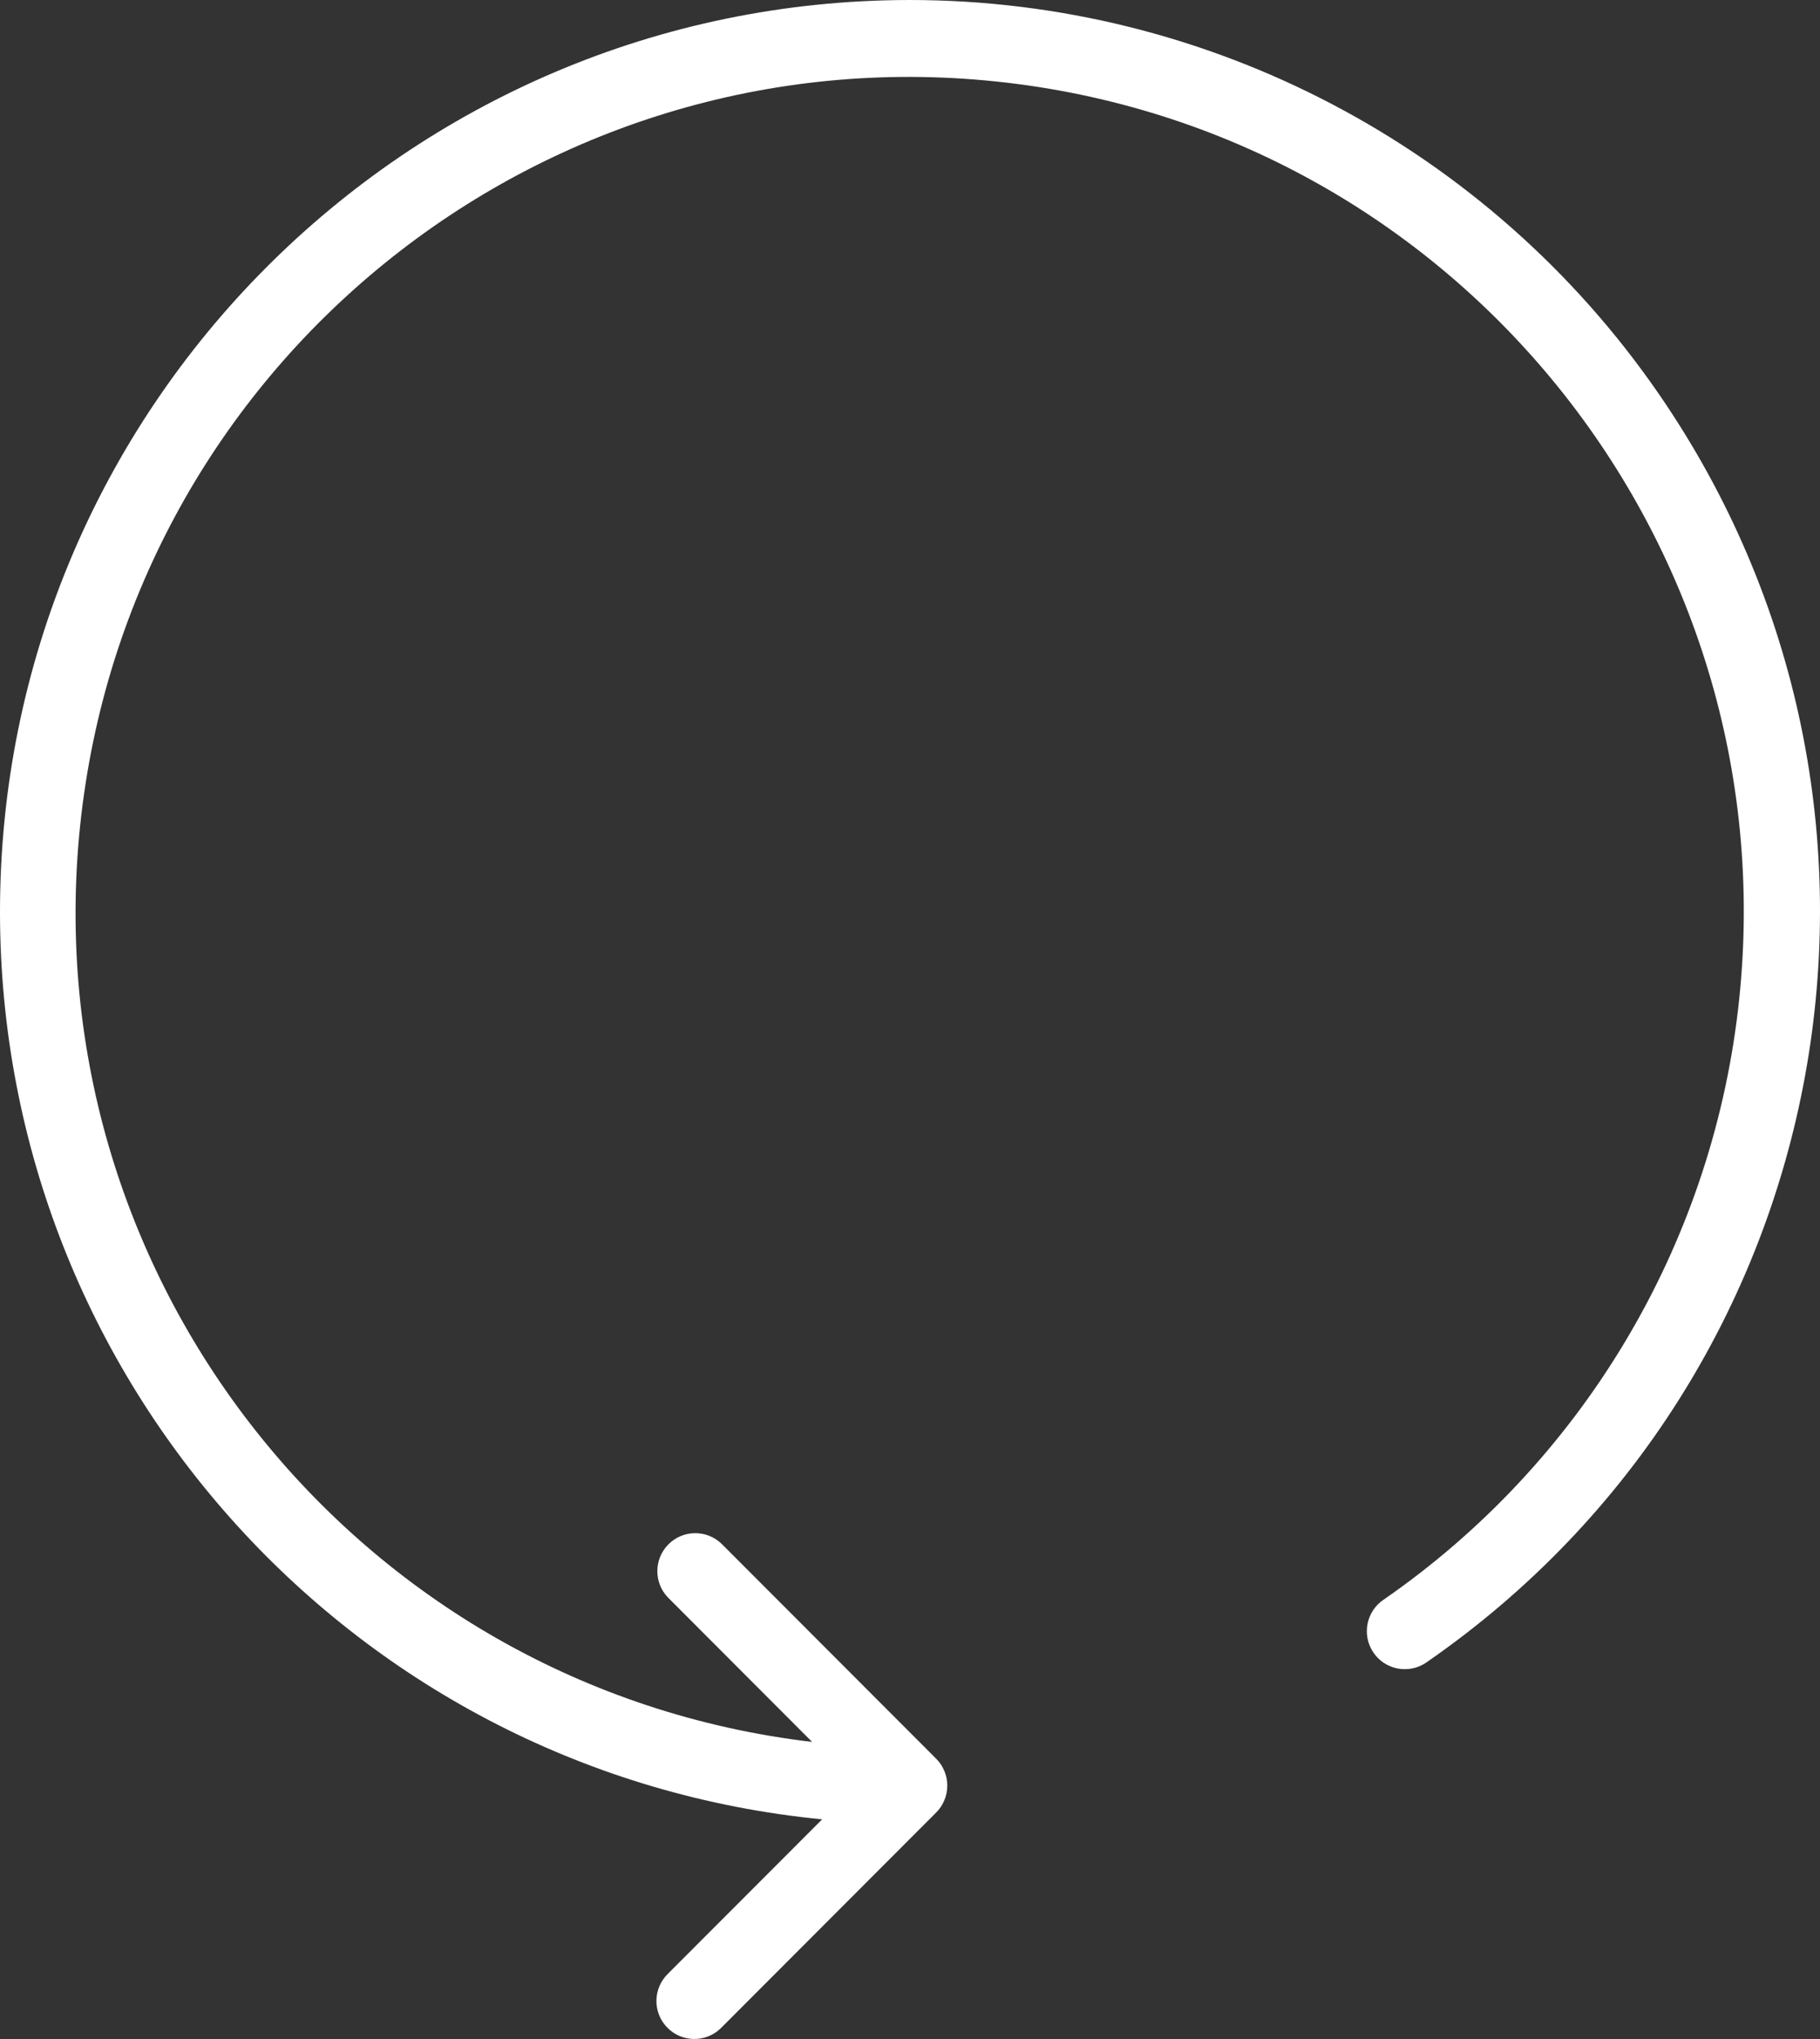 <svg width="50" height="56" viewBox="0 0 50 56" fill="none" xmlns="http://www.w3.org/2000/svg">
<rect x="0" y="0" width="50" height="56" fill="#333333" stroke="none"/>
<path d="M45.562 10.805C40.892 4.038 33.199 -0.001 24.983 2.558e-07C11.171 0.015 -0.015 11.239 1.50294e-05 25.069C0.014 37.949 9.783 48.718 22.587 49.967L18.352 54.206C17.938 54.606 17.926 55.267 18.326 55.681C18.726 56.096 19.386 56.107 19.799 55.707C19.808 55.699 19.817 55.69 19.825 55.681L25.719 49.78C25.817 49.683 25.893 49.567 25.945 49.44C26.051 49.184 26.051 48.898 25.945 48.642C25.893 48.515 25.817 48.4 25.719 48.302L19.825 42.401C19.411 42 18.751 42.012 18.352 42.426C17.961 42.831 17.961 43.472 18.352 43.876L22.311 47.841C9.744 46.359 0.756 34.957 2.235 22.374C3.715 9.79 15.103 0.791 27.671 2.272C40.238 3.754 49.227 15.156 47.747 27.74C46.977 34.284 43.434 40.181 38.02 43.928C37.539 44.245 37.406 44.892 37.722 45.373C38.039 45.855 38.685 45.988 39.166 45.672C39.179 45.663 39.193 45.653 39.206 45.644C50.57 37.781 53.416 22.183 45.562 10.805Z" fill="white"/>
</svg>
